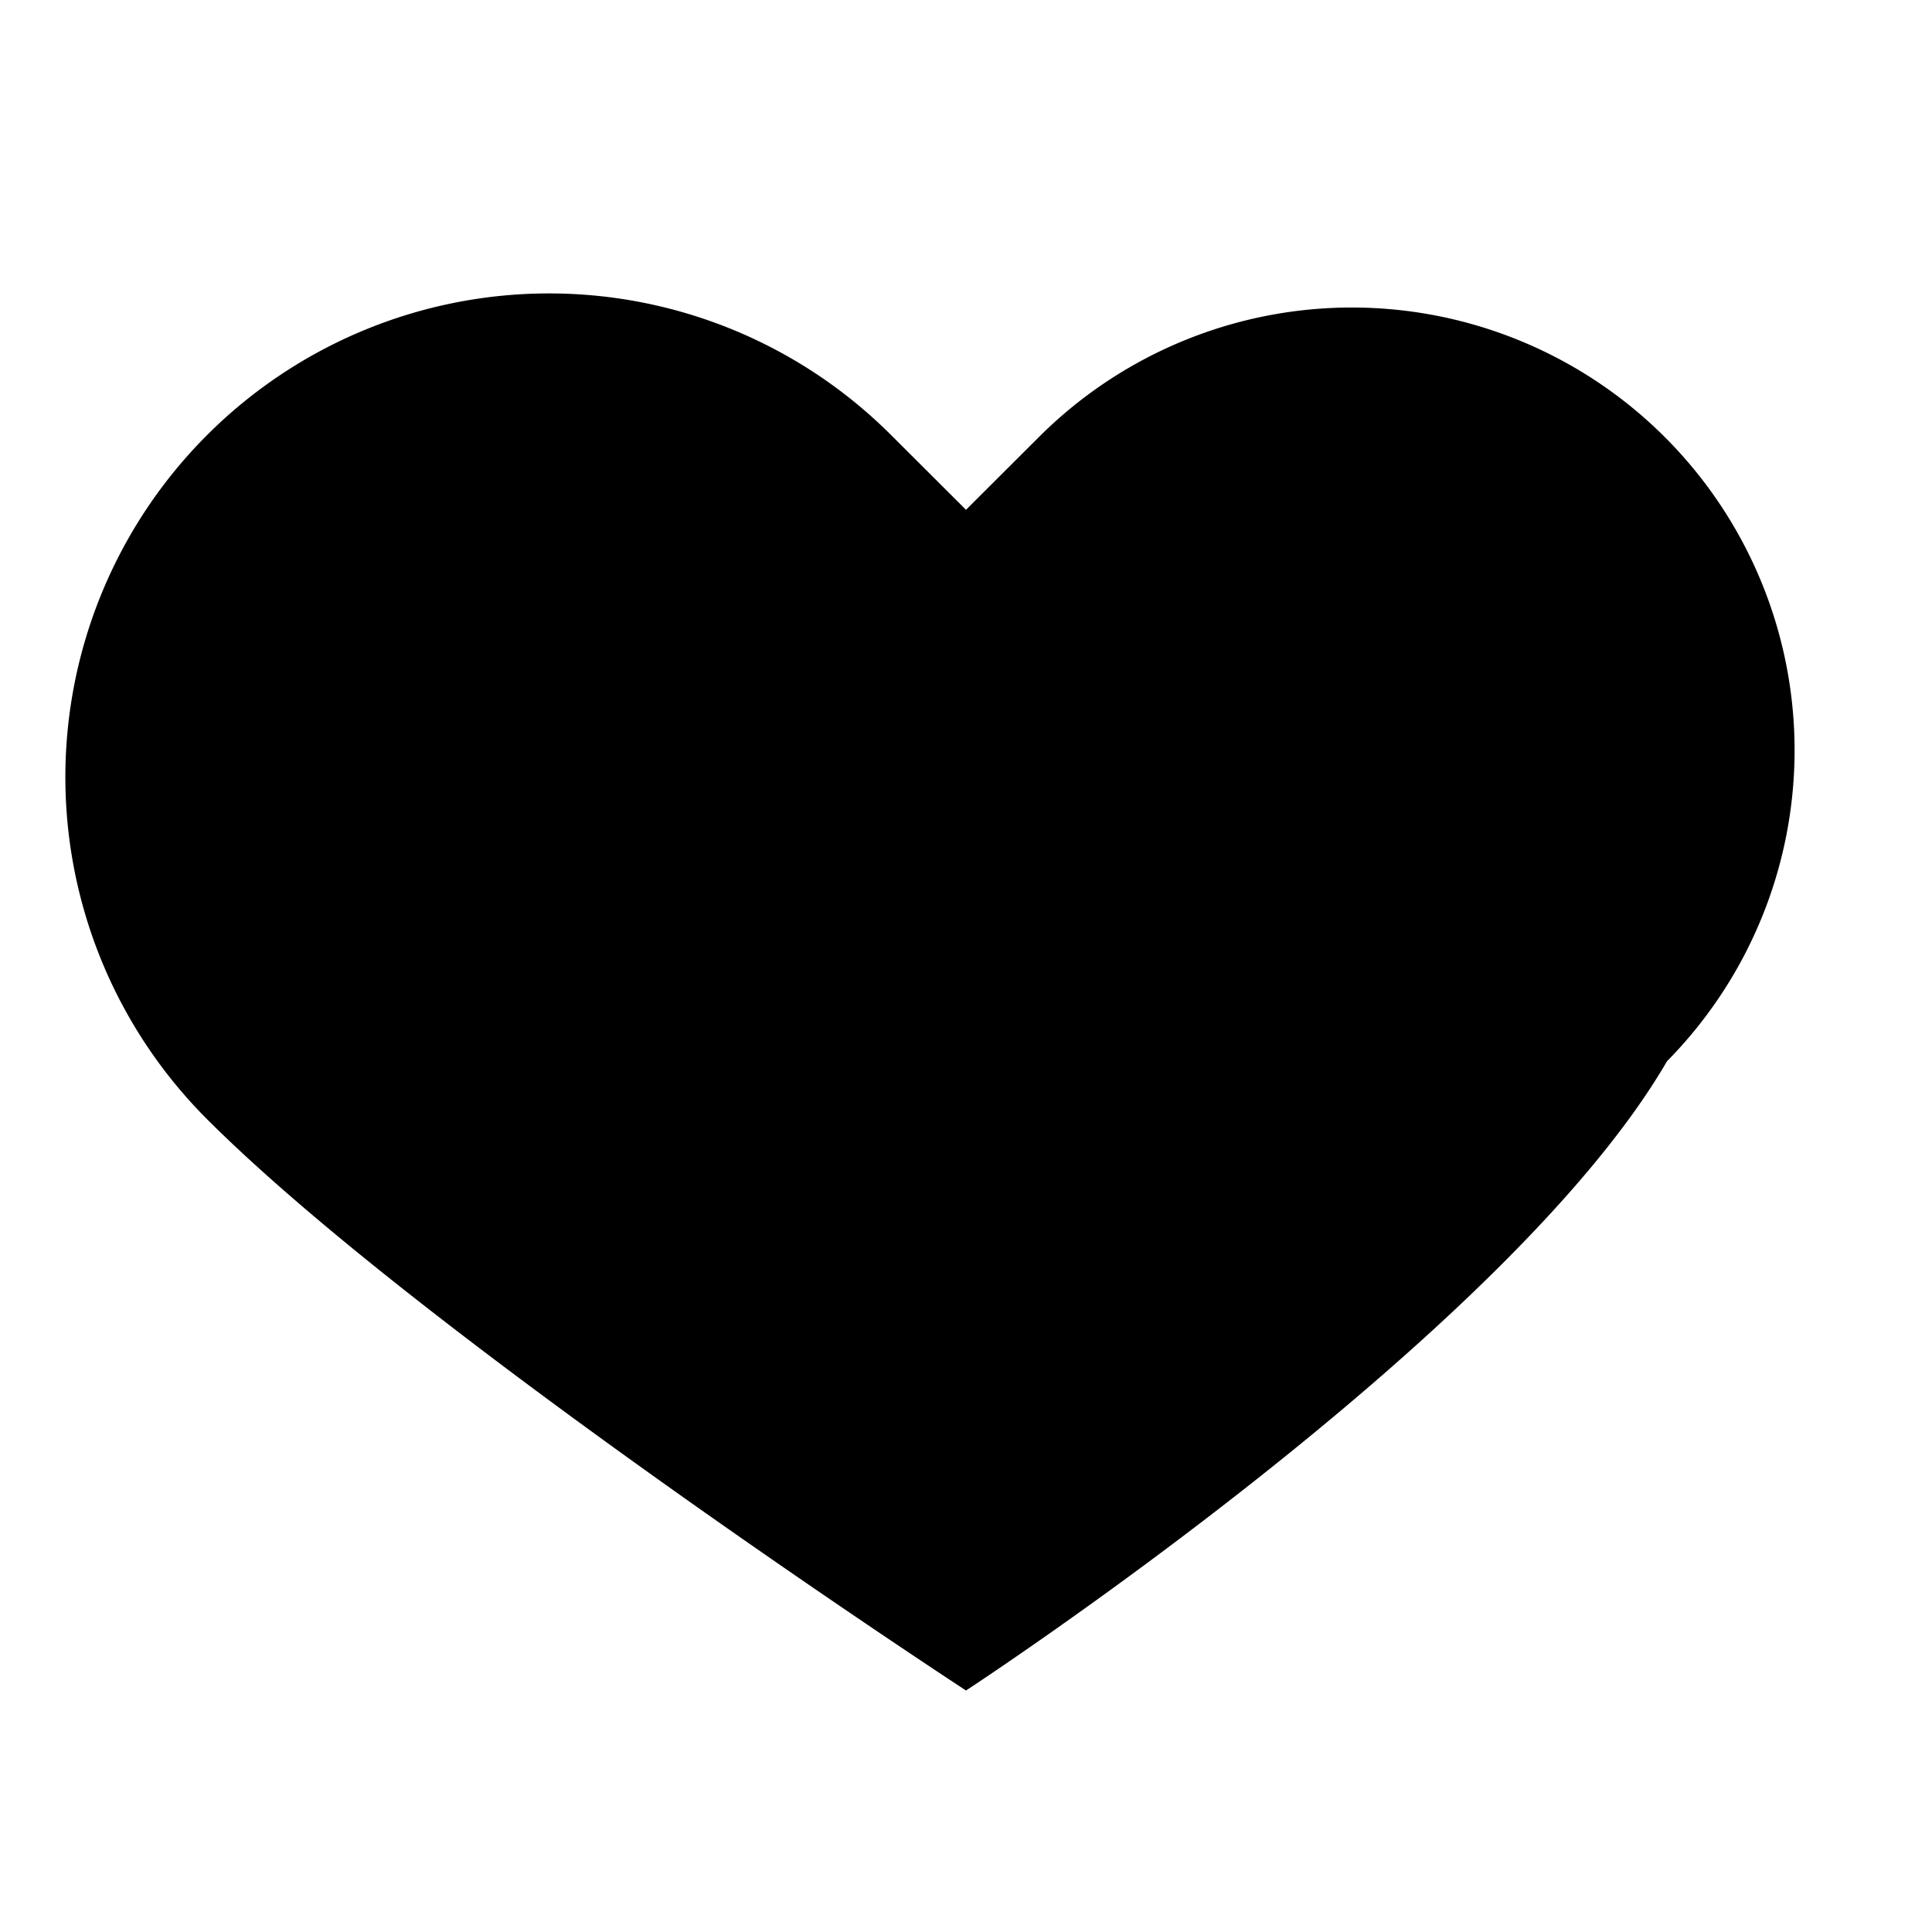 <svg width="24" height="24" viewBox="0 0 24 24" fill="none" xmlns="http://www.w3.org/2000/svg">
  <path d="M12 21s-6.716-4.385-9.428-7.097A5.5 5.5 0 1 1 11.07 5.405L12 6.333l.93-.928a5.5 5.5 0 0 1 7.778 7.778C18.716 16.615 12 21 12 21z" fill="currentColor"/>
</svg>

